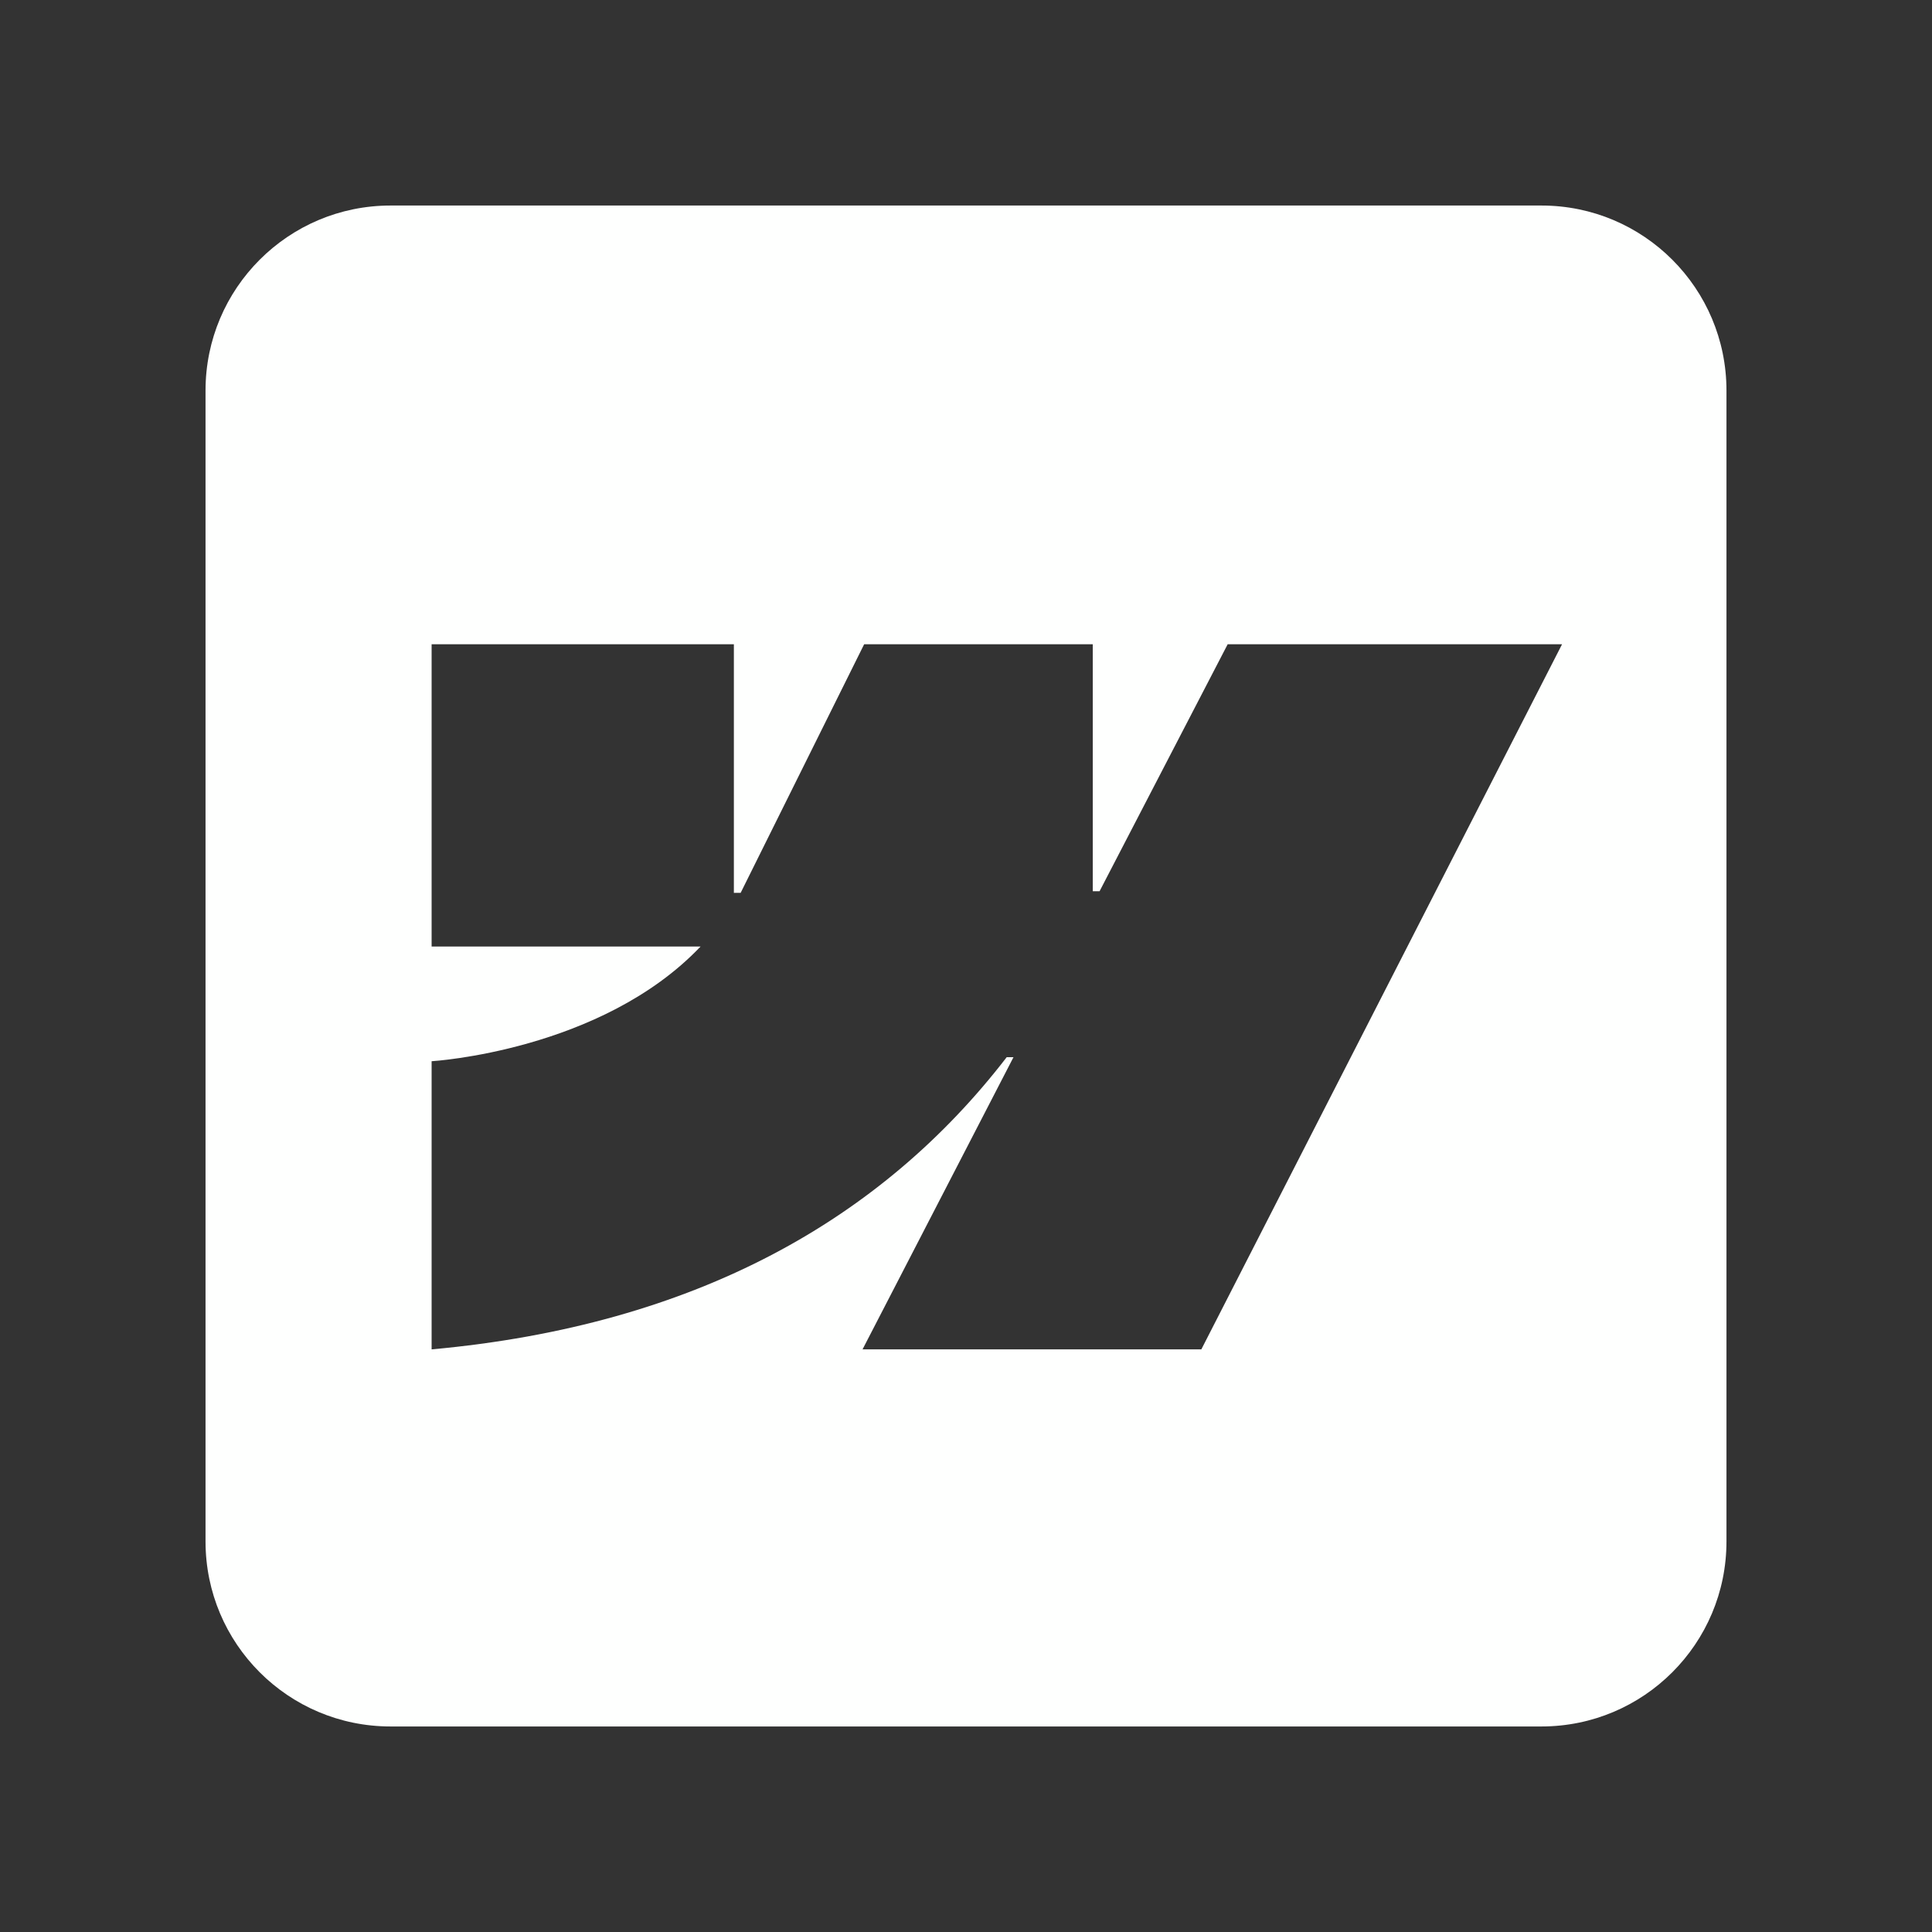<svg width="94" height="94" viewBox="0 0 94 94" fill="none" xmlns="http://www.w3.org/2000/svg">
<rect x="0" y="0" width="94" height="94" fill="#333333" stroke="none"/>
<path fill-rule="evenodd" clip-rule="evenodd" d="M19 10C14.029 10 10 14.029 10 19V75C10 79.971 14.029 84 19 84H75C79.971 84 84 79.971 84 75V19C84 14.029 79.971 10 75 10H19ZM58.45 65.653L76 31.347H59.731L53.498 43.364H53.168V31.347H42.044L36.036 43.44L35.706 43.442V31.347H21V46.053H34.085C29.241 51.145 21 51.633 21 51.633V65.653C33.882 64.48 42.922 59.301 48.981 51.436H49.311L41.966 65.653H58.45Z" fill="#FEFFFE"/>
</svg>
